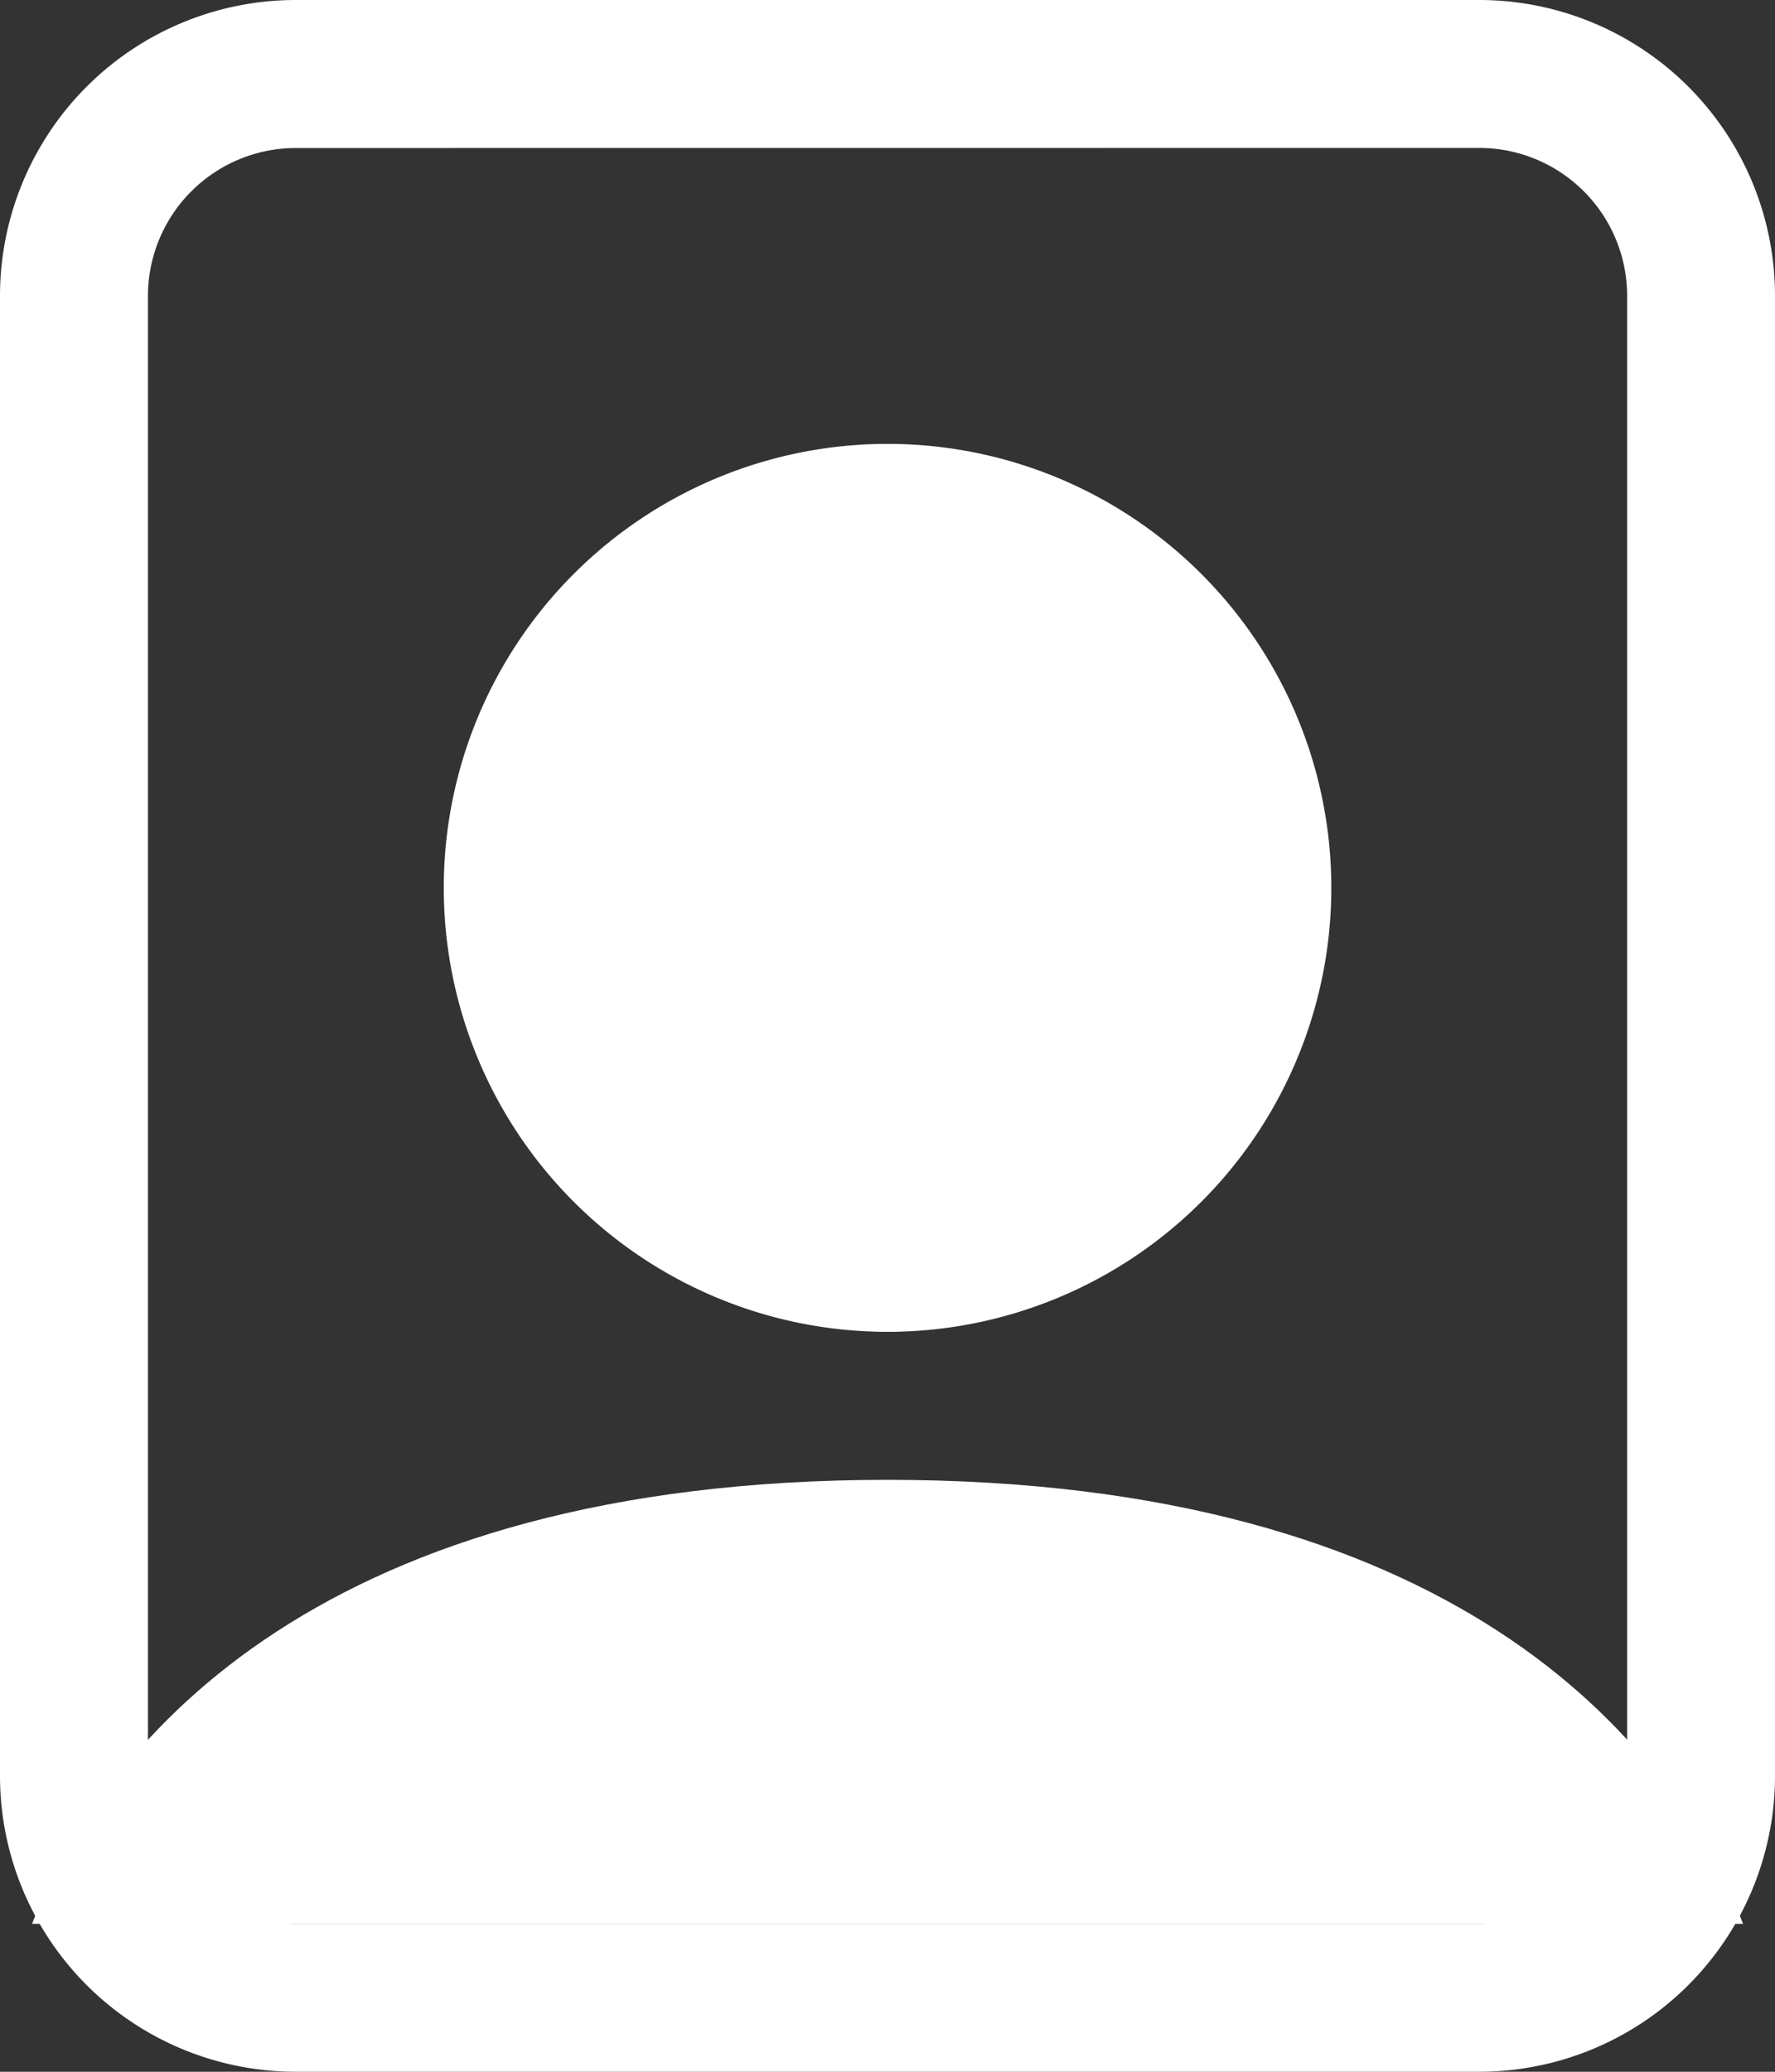 <svg xmlns="http://www.w3.org/2000/svg" width="20.779" height="24.242" viewBox="0 0 20.779 24.242">
  <rect x="0" y="0" width="20.779" height="24.242" fill="#333333" stroke="none"/>
  <g id="file-person" transform="translate(-4.5 -2.25)">
    <path id="패스_9034" data-name="패스 9034" d="M7.963,2.25H21.816a3.463,3.463,0,0,1,3.463,3.463V23.029a3.463,3.463,0,0,1-3.463,3.463H7.963A3.463,3.463,0,0,1,4.5,23.029V5.713A3.463,3.463,0,0,1,7.963,2.25Zm0,1.732A1.732,1.732,0,0,0,6.232,5.713V23.029A1.732,1.732,0,0,0,7.963,24.76H21.816a1.732,1.732,0,0,0,1.732-1.732V5.713a1.732,1.732,0,0,0-1.732-1.732Z" fill="#fff" fill-rule="evenodd"/>
    <path id="패스_9035" data-name="패스 9035" d="M25.017,29.945c-.86-2.2-3.442-5.195-10.015-5.195s-9.155,3-10.015,5.195Z" transform="translate(-0.112 -5.184)" fill="#fff"/>
    <path id="패스_9036" data-name="패스 9036" d="M16.445,19.389a5.195,5.195,0,1,0-5.195-5.195A5.195,5.195,0,0,0,16.445,19.389Z" transform="translate(-1.555 -1.555)" fill="#fff" fill-rule="evenodd"/>
  </g>
</svg>
